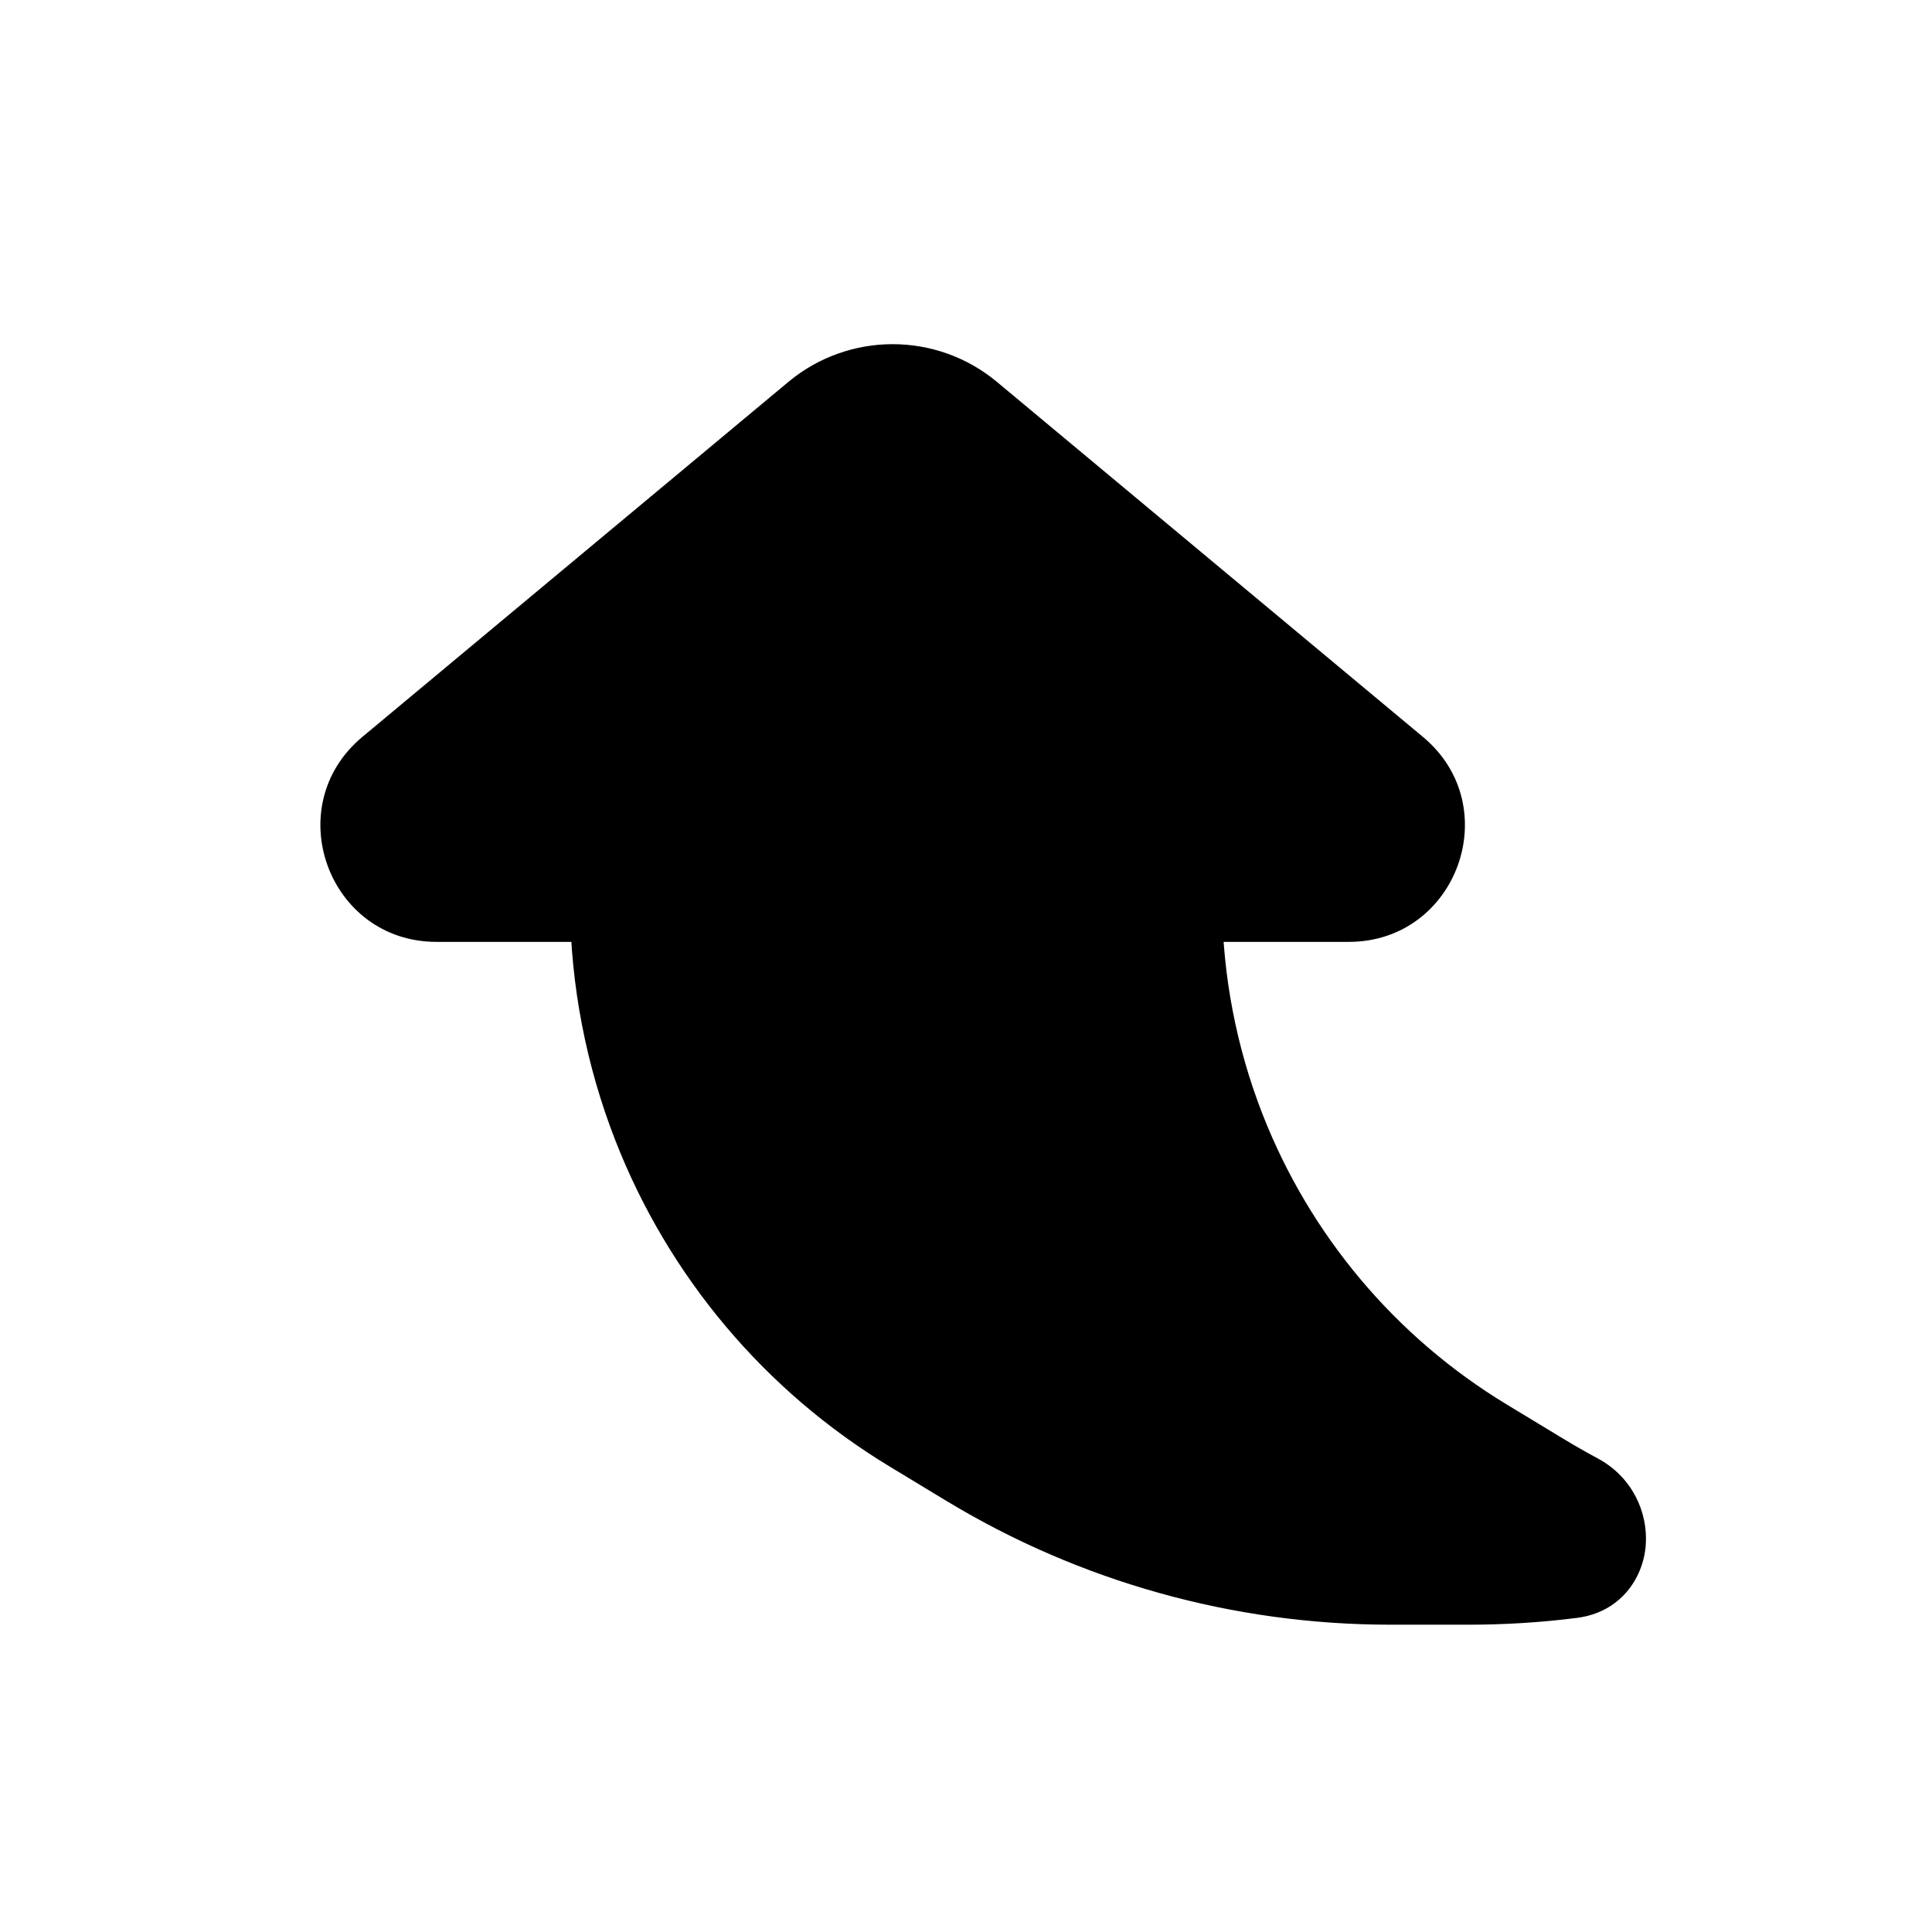 <svg viewBox="0 0 80 80" fill="none">
  <path fill-rule="evenodd" clip-rule="evenodd" d="M49.105 37.501L55.851 37.501C58.937 37.501 60.333 33.642 57.963 31.667L40.324 16.968C38.377 15.346 35.549 15.346 33.602 16.968L15.963 31.667C13.592 33.642 14.989 37.501 18.075 37.501L25.103 37.501C25.134 40.612 25.724 43.72 26.875 46.67C28.95 51.992 32.724 56.481 37.611 59.44L39.953 60.858C45.266 64.075 51.358 65.775 57.569 65.775L60.83 65.775C62.266 65.775 63.695 65.684 65.11 65.505C67.041 65.26 67.173 62.639 65.459 61.717C64.951 61.444 64.45 61.157 63.955 60.858L61.613 59.44C56.726 56.481 52.952 51.992 50.877 46.669C49.727 43.72 49.136 40.612 49.105 37.501Z" fill="currentColor" />
  <path d="M55.851 37.501L55.851 39.001L55.851 37.501ZM49.105 37.501L49.105 36.001C48.705 36.001 48.321 36.161 48.04 36.445C47.758 36.73 47.602 37.115 47.606 37.515L49.105 37.501ZM57.963 31.667L58.923 30.515L57.963 31.667ZM40.324 16.968L39.364 18.12L40.324 16.968ZM33.602 16.968L34.562 18.12L33.602 16.968ZM15.963 31.667L16.923 32.819L15.963 31.667ZM18.075 37.501L18.075 39.001L18.075 37.501ZM25.103 37.501L26.603 37.486C26.595 36.663 25.926 36.001 25.103 36.001L25.103 37.501ZM26.875 46.67L25.477 47.215L26.875 46.67ZM37.611 59.44L36.834 60.723L36.834 60.723L37.611 59.44ZM39.953 60.858L40.73 59.575L39.953 60.858ZM57.569 65.775L57.569 67.275L57.569 65.775ZM60.83 65.775L60.83 67.275L60.83 65.775ZM65.11 65.505L65.299 66.993V66.993L65.11 65.505ZM65.459 61.717L64.749 63.038L64.749 63.038L65.459 61.717ZM63.955 60.858L63.178 62.141L63.178 62.141L63.955 60.858ZM61.613 59.44L60.836 60.723L61.613 59.44ZM50.877 46.669L52.274 46.124L52.274 46.124L50.877 46.669ZM55.851 36.001L49.105 36.001L49.105 39.001L55.851 39.001L55.851 36.001ZM57.003 32.819C58.295 33.897 57.533 36.001 55.851 36.001L55.851 39.001C60.339 39.001 62.371 33.388 58.923 30.515L57.003 32.819ZM39.364 18.12L57.003 32.819L58.923 30.515L41.284 15.816L39.364 18.12ZM34.562 18.12C35.953 16.961 37.973 16.961 39.364 18.12L41.284 15.816C38.781 13.73 35.145 13.73 32.642 15.816L34.562 18.12ZM16.923 32.819L34.562 18.12L32.642 15.816L15.003 30.515L16.923 32.819ZM18.075 36.001C16.392 36.001 15.631 33.897 16.923 32.819L15.003 30.515C11.555 33.388 13.586 39.001 18.075 39.001L18.075 36.001ZM25.103 36.001L18.075 36.001L18.075 39.001L25.103 39.001L25.103 36.001ZM23.603 37.515C23.636 40.807 24.261 44.094 25.477 47.215L28.272 46.125C27.189 43.346 26.632 40.418 26.603 37.486L23.603 37.515ZM25.477 47.215C27.672 52.845 31.664 57.593 36.834 60.723L38.388 58.157C33.783 55.369 30.227 51.14 28.272 46.125L25.477 47.215ZM36.834 60.723L39.176 62.141L40.73 59.575L38.388 58.157L36.834 60.723ZM39.176 62.141C44.723 65.5 51.084 67.275 57.569 67.275L57.569 64.275C51.632 64.275 45.809 62.65 40.73 59.575L39.176 62.141ZM57.569 67.275L60.83 67.275L60.83 64.275L57.569 64.275L57.569 67.275ZM60.83 67.275C62.329 67.275 63.822 67.18 65.299 66.993L64.922 64.017C63.569 64.189 62.202 64.275 60.83 64.275L60.83 67.275ZM65.299 66.993C67.077 66.767 68.042 65.378 68.147 63.977C68.248 62.631 67.588 61.159 66.17 60.396L64.749 63.038C65.044 63.197 65.175 63.496 65.156 63.752C65.147 63.872 65.108 63.933 65.09 63.953C65.085 63.959 65.055 64 64.922 64.017L65.299 66.993ZM66.17 60.396C65.684 60.135 65.205 59.861 64.732 59.575L63.178 62.141C63.695 62.454 64.219 62.753 64.749 63.038L66.17 60.396ZM64.732 59.575L62.39 58.156L60.836 60.723L63.178 62.141L64.732 59.575ZM62.39 58.156C57.785 55.369 54.23 51.139 52.274 46.124L49.479 47.214C51.675 52.844 55.667 57.593 60.836 60.723L62.39 58.156ZM52.274 46.124C51.191 43.345 50.635 40.417 50.605 37.486L47.606 37.515C47.638 40.807 48.263 44.094 49.479 47.214L52.274 46.124Z" fill="currentColor" />
</svg>
